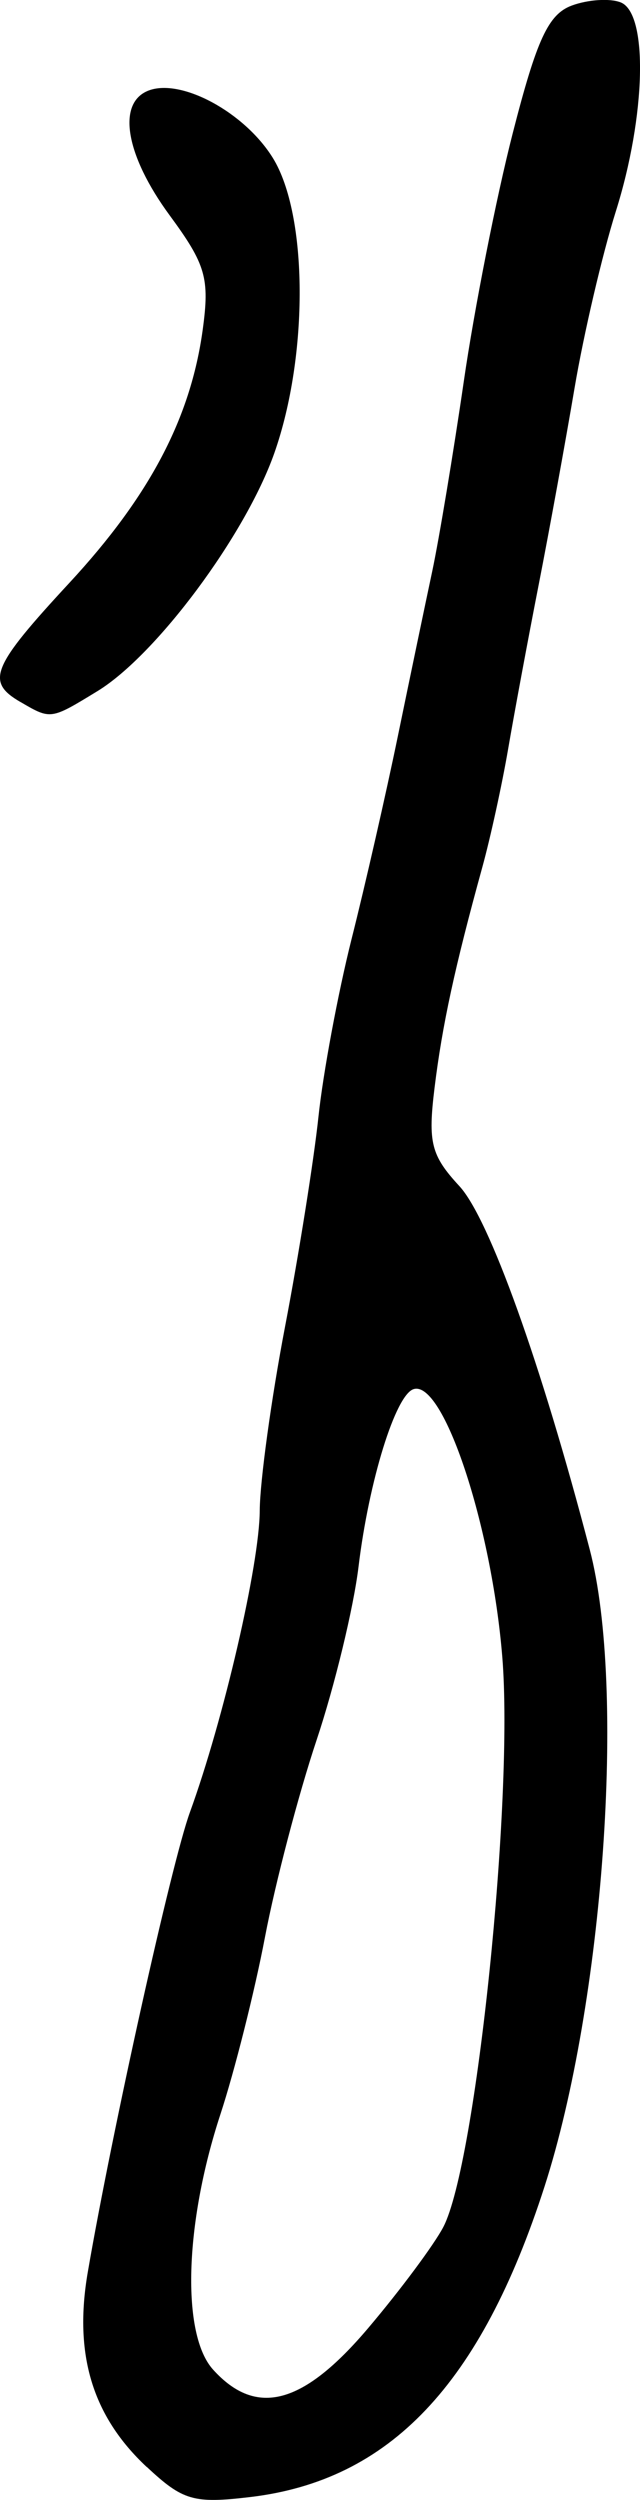 <?xml version="1.0" encoding="UTF-8" standalone="no"?>
<svg
   xmlns:dc="http://purl.org/dc/elements/1.1/"
   xmlns:cc="http://creativecommons.org/ns#"
   xmlns:rdf="http://www.w3.org/1999/02/22-rdf-syntax-ns#"
   xmlns:svg="http://www.w3.org/2000/svg"
   xmlns="http://www.w3.org/2000/svg"
   id="svg2663"
   viewBox="0 0 7.966 31.088"
   version="1.1"
   height="31.088"
   width="7.966">
  <defs
     id="defs2667" />
  <g
     transform="translate(-616.846,-392.241)"
     id="g2661">
    <g
       style="stroke-width:0.163"
       id="g2557">
      <path
         d="m 617.1,400.97 c -0.435,-0.253 -0.361,-0.434 0.613,-1.485 0.995,-1.075 1.505,-2.043 1.656,-3.143 0.088,-0.642 0.039,-0.811 -0.411,-1.423 -0.55,-0.748 -0.661,-1.399 -0.263,-1.552 0.407,-0.156 1.196,0.271 1.547,0.838 0.438,0.708 0.446,2.454 0.019,3.669 -0.36,1.022 -1.47,2.514 -2.202,2.961 -0.585,0.357 -0.579,0.356 -0.958,0.135 z m 4.332,20.216 c 0.399,-0.471 0.818,-1.035 0.932,-1.253 0.408,-0.782 0.878,-5.324 0.734,-7.088 -0.134,-1.643 -0.736,-3.453 -1.106,-3.33 -0.224,0.075 -0.554,1.14 -0.683,2.204 -0.062,0.515 -0.298,1.488 -0.523,2.161 -0.225,0.673 -0.514,1.776 -0.642,2.449 -0.128,0.673 -0.378,1.665 -0.555,2.204 -0.447,1.363 -0.486,2.736 -0.091,3.173 0.539,0.596 1.123,0.439 1.934,-0.52 z m -2.759,1.732 c -0.678,-0.633 -0.911,-1.403 -0.734,-2.426 0.303,-1.759 1.044,-5.095 1.27,-5.714 0.421,-1.157 0.867,-3.084 0.87,-3.755 0.002,-0.359 0.143,-1.388 0.315,-2.286 0.172,-0.898 0.359,-2.074 0.416,-2.612 0.057,-0.539 0.242,-1.531 0.411,-2.204 0.17,-0.673 0.43,-1.812 0.578,-2.531 0.148,-0.718 0.34,-1.637 0.426,-2.041 0.086,-0.404 0.263,-1.469 0.394,-2.367 0.13,-0.898 0.404,-2.286 0.609,-3.085 0.299,-1.167 0.443,-1.479 0.735,-1.587 0.199,-0.074 0.473,-0.092 0.607,-0.04 0.346,0.133 0.317,1.408 -0.06,2.603 -0.167,0.531 -0.398,1.517 -0.512,2.19 -0.114,0.673 -0.315,1.776 -0.447,2.449 -0.132,0.673 -0.303,1.592 -0.38,2.041 -0.077,0.449 -0.222,1.11 -0.321,1.469 -0.344,1.247 -0.499,1.964 -0.595,2.744 -0.084,0.683 -0.044,0.842 0.309,1.224 0.371,0.402 1.016,2.199 1.623,4.521 0.451,1.724 0.172,5.636 -0.563,7.918 -0.794,2.463 -1.926,3.656 -3.665,3.862 -0.704,0.083 -0.837,0.045 -1.286,-0.375 z"
         id="after_abv" />
    </g>
  </g>
</svg>
